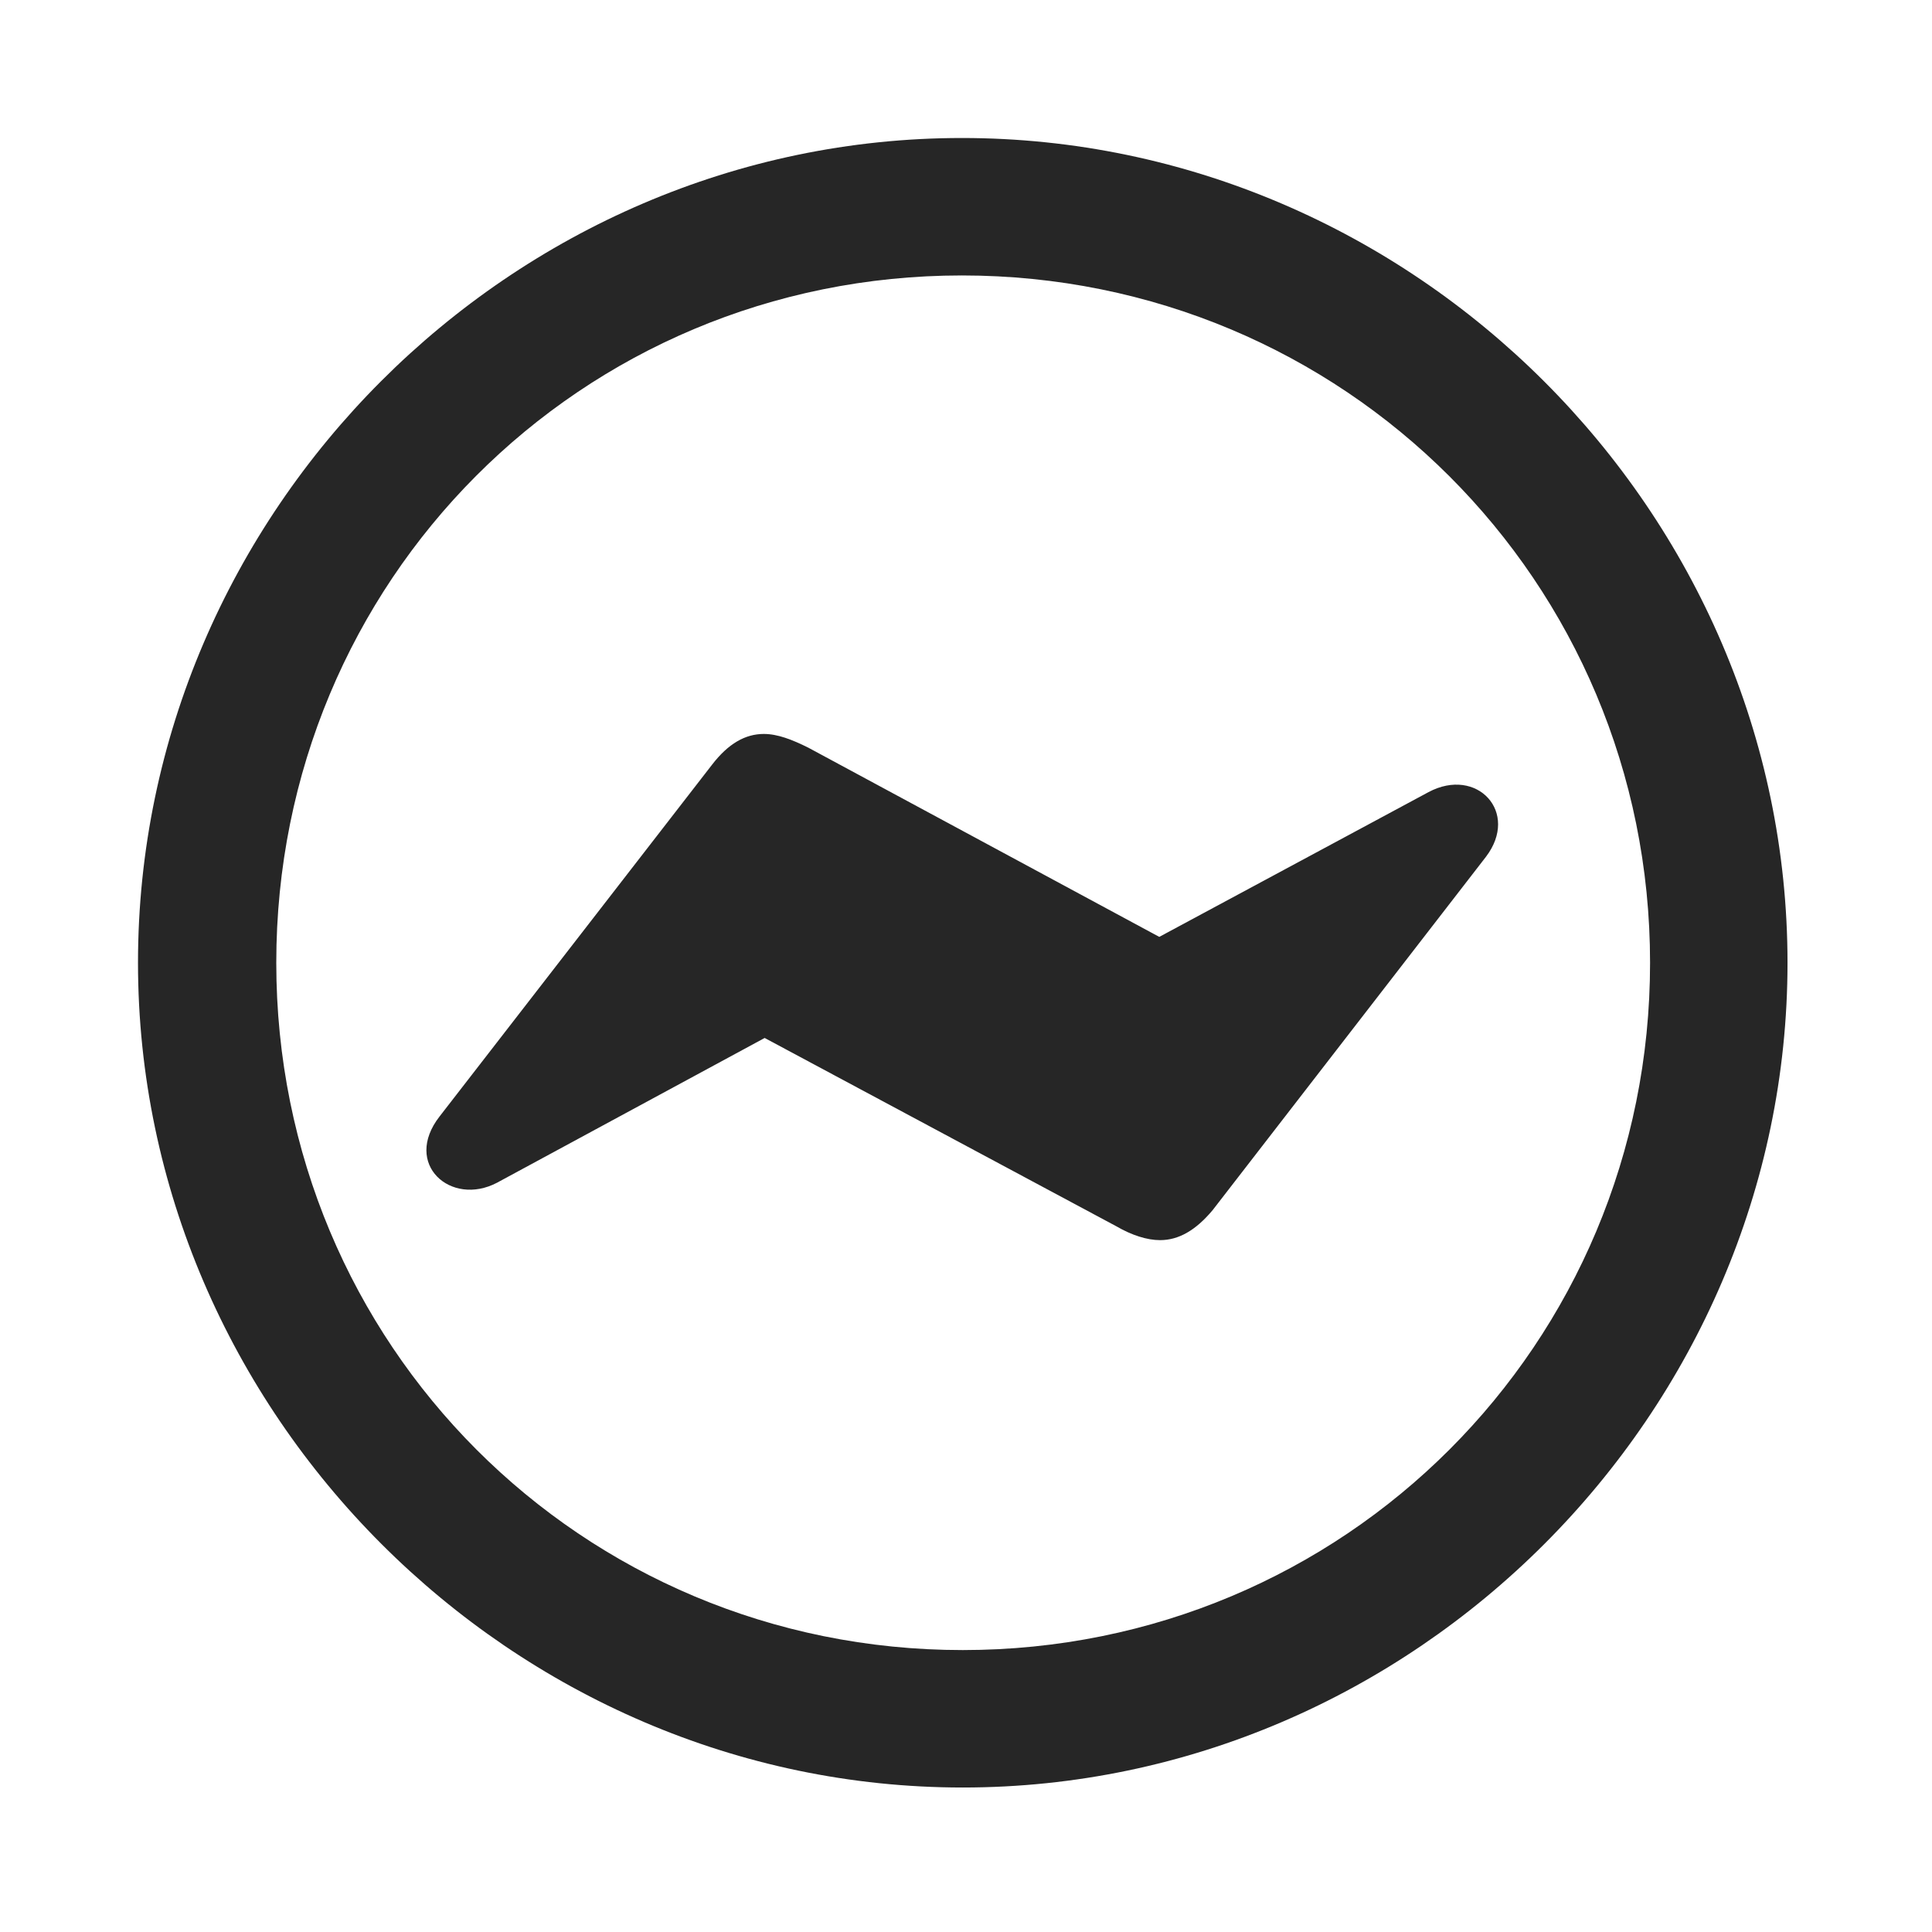 <svg width="28" height="28" viewBox="0 0 28 28" fill="none" xmlns="http://www.w3.org/2000/svg">
<path d="M13.953 25.906C20.492 25.906 25.906 20.48 25.906 13.953C25.906 7.414 20.48 2 13.941 2C7.414 2 2 7.414 2 13.953C2 20.48 7.426 25.906 13.953 25.906ZM13.953 23.914C8.422 23.914 4.004 19.484 4.004 13.953C4.004 8.422 8.41 3.992 13.941 3.992C19.473 3.992 23.914 8.422 23.914 13.953C23.914 19.484 19.484 23.914 13.953 23.914Z" fill="black" fill-opacity="0.85"/>
<path d="M6.371 16.18C5.832 16.871 6.535 17.492 7.203 17.141L11.082 15.043L16.18 17.773C16.402 17.902 16.625 17.973 16.812 17.973C17.082 17.973 17.328 17.832 17.574 17.539L21.535 12.418C22.027 11.773 21.406 11.105 20.703 11.48L16.801 13.578L11.715 10.836C11.48 10.719 11.27 10.637 11.07 10.637C10.801 10.637 10.555 10.777 10.32 11.082L6.371 16.18Z" fill="black" fill-opacity="0.85"/>
</svg>
